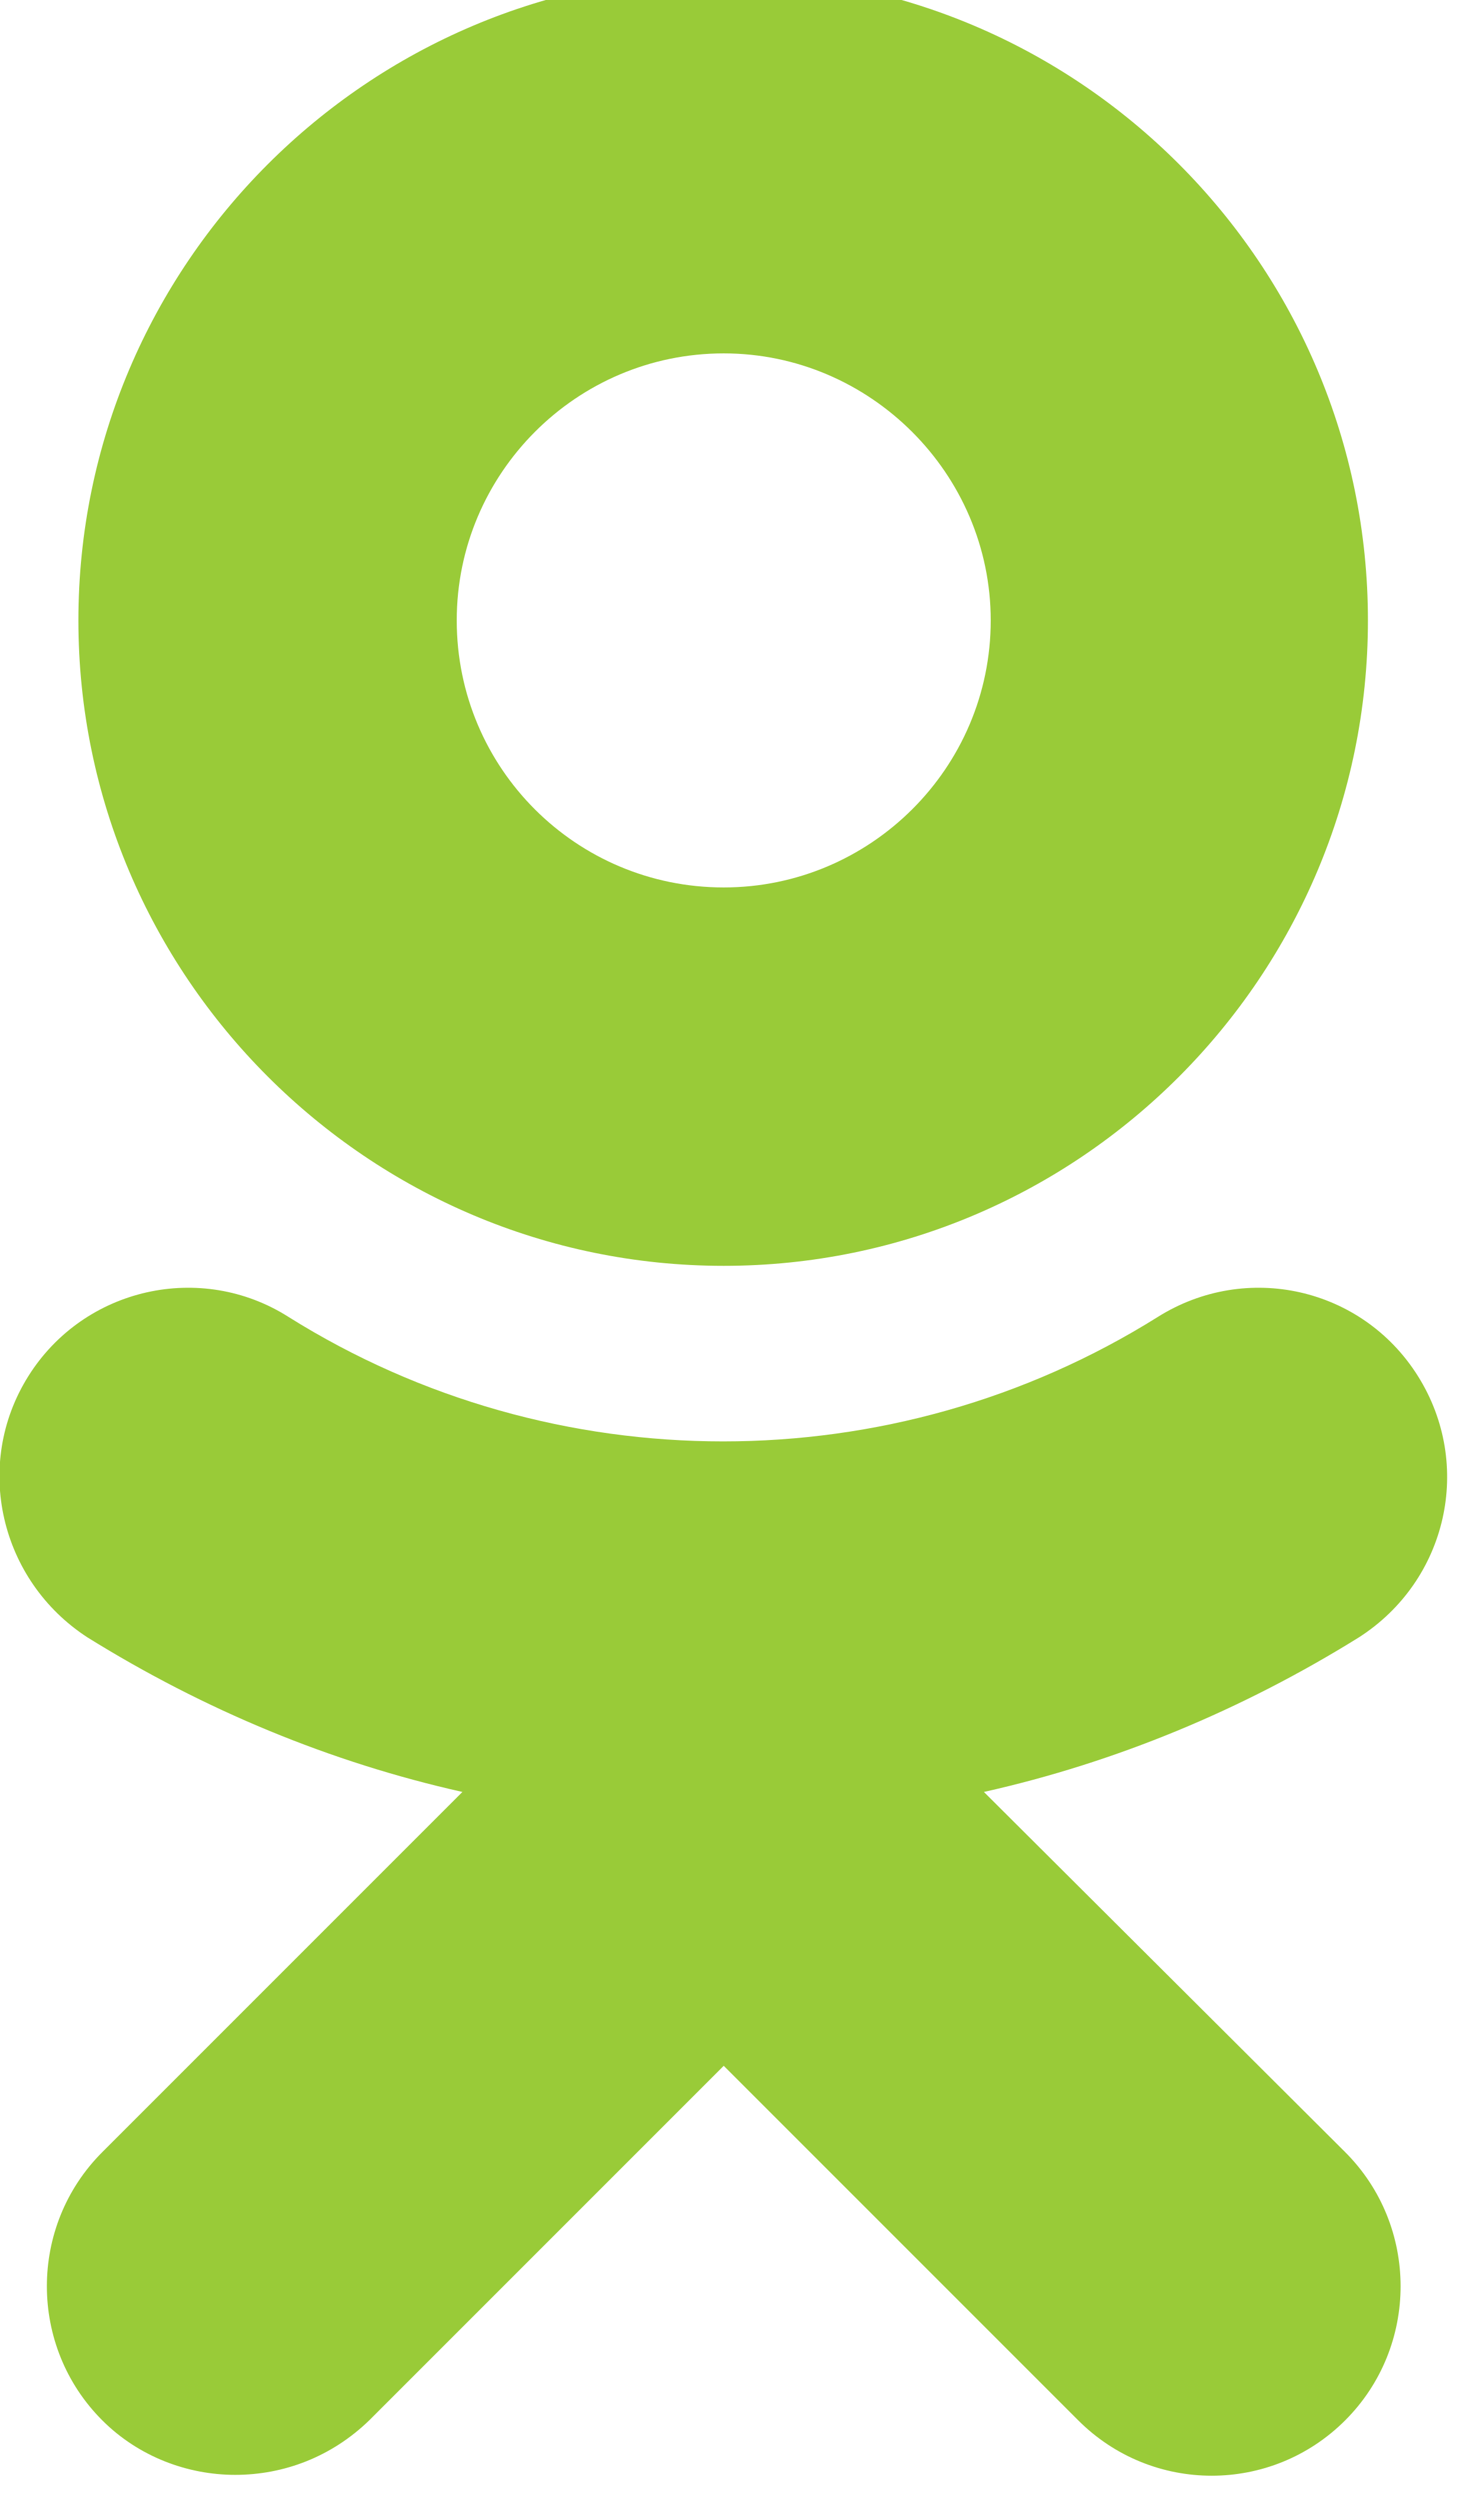 <svg width="13" height="22" viewBox="0 0 13 22" fill="none" xmlns="http://www.w3.org/2000/svg" xmlns:xlink="http://www.w3.org/1999/xlink">
	<desc>
			Created with Pixso.
	</desc>
	<defs/>
	<path id="Vector" d="M6.37 3.11C7.66 3.11 8.72 4.17 8.72 5.46C8.72 6.76 7.66 7.81 6.37 7.81C5.07 7.81 4.02 6.76 4.02 5.46C4.02 4.17 5.07 3.11 6.37 3.11ZM6.37 11.14C9.5 11.14 12.04 8.59 12.04 5.46C12.04 2.33 9.5 -0.22 6.37 -0.22C3.24 -0.22 0.69 2.33 0.69 5.46C0.69 8.59 3.24 11.14 6.37 11.14ZM8.66 15.77C9.82 15.51 10.93 15.05 11.96 14.41C12.74 13.91 12.97 12.89 12.48 12.11C11.99 11.33 10.97 11.1 10.19 11.59C7.86 13.05 4.87 13.05 2.54 11.59C1.77 11.1 0.74 11.33 0.25 12.11C-0.24 12.89 0 13.91 0.77 14.41C1.8 15.05 2.91 15.51 4.07 15.77L0.9 18.94C0.25 19.59 0.25 20.65 0.9 21.3C1.22 21.62 1.65 21.78 2.07 21.78C2.5 21.78 2.92 21.62 3.25 21.3L6.37 18.18L9.49 21.3C10.14 21.95 11.19 21.95 11.84 21.3C12.49 20.65 12.49 19.59 11.84 18.94C11.84 18.94 8.66 15.77 8.66 15.77Z" fill="#99CB38" fill-opacity="1" fill-rule="nonzero"/>
</svg>
